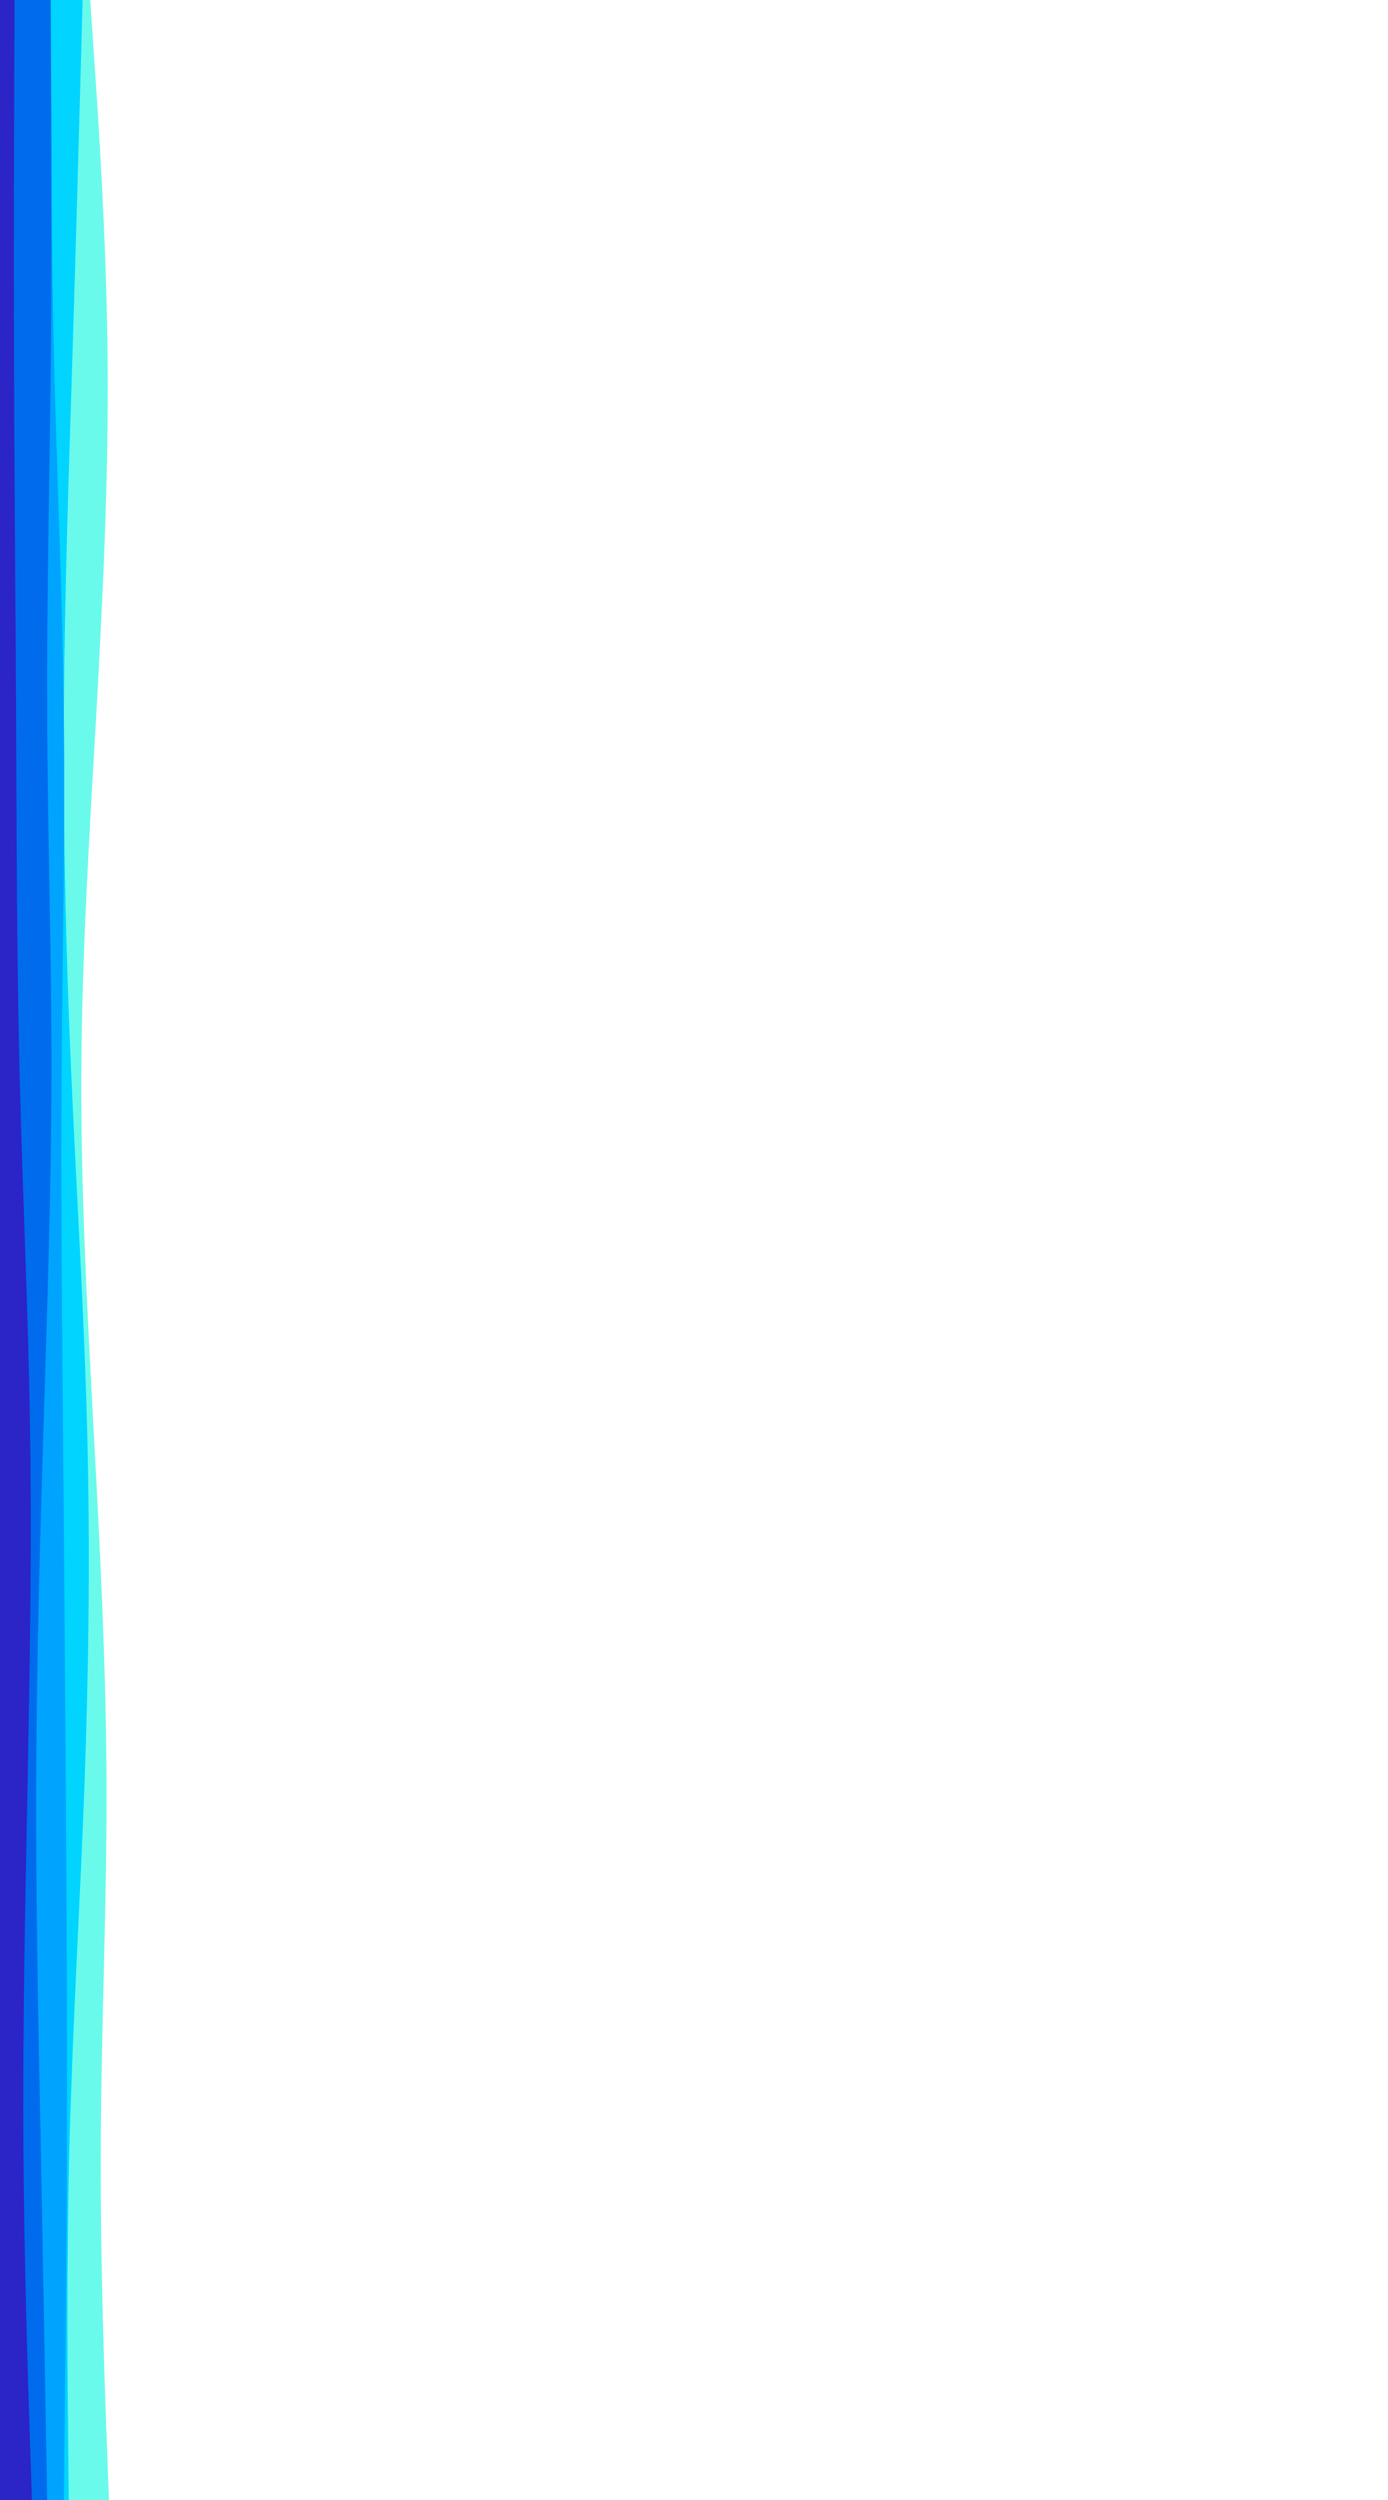 <svg id="visual" viewBox="0 0 2000 3600" width="2000" height="3600" xmlns="http://www.w3.org/2000/svg" xmlns:xlink="http://www.w3.org/1999/xlink" version="1.1"><path d="M130 0L135.8 85.7C141.7 171.3 153.3 342.7 155 514.2C156.7 685.7 148.3 857.3 138.7 1028.8C129 1200.3 118 1371.7 117.2 1543C116.3 1714.3 125.7 1885.7 134.8 2057C144 2228.3 153 2399.7 153.5 2571.2C154 2742.7 146 2914.3 145.2 3085.8C144.3 3257.3 150.7 3428.7 153.8 3514.3L157 3600L0 3600L0 3514.3C0 3428.7 0 3257.3 0 3085.8C0 2914.3 0 2742.7 0 2571.2C0 2399.7 0 2228.3 0 2057C0 1885.7 0 1714.3 0 1543C0 1371.7 0 1200.3 0 1028.8C0 857.3 0 685.7 0 514.2C0 342.7 0 171.3 0 85.7L0 0Z" fill="#69faeb"></path><path d="M119 0L116.7 85.7C114.3 171.3 109.7 342.7 104.3 514.2C99 685.7 93 857.3 92 1028.8C91 1200.3 95 1371.7 102.5 1543C110 1714.3 121 1885.7 125.5 2057C130 2228.3 128 2399.7 121.7 2571.2C115.3 2742.7 104.7 2914.3 100.2 3085.8C95.7 3257.3 97.3 3428.7 98.2 3514.3L99 3600L0 3600L0 3514.3C0 3428.7 0 3257.3 0 3085.8C0 2914.3 0 2742.7 0 2571.2C0 2399.7 0 2228.3 0 2057C0 1885.7 0 1714.3 0 1543C0 1371.7 0 1200.3 0 1028.8C0 857.3 0 685.7 0 514.2C0 342.7 0 171.3 0 85.7L0 0Z" fill="#00d4ff"></path><path d="M73 0L73.2 85.7C73.3 171.3 73.7 342.7 77.8 514.2C82 685.7 90 857.3 92 1028.8C94 1200.3 90 1371.7 88.8 1543C87.7 1714.3 89.3 1885.7 90.8 2057C92.3 2228.3 93.7 2399.7 94.8 2571.2C96 2742.7 97 2914.3 96.5 3085.8C96 3257.3 94 3428.7 93 3514.3L92 3600L0 3600L0 3514.3C0 3428.7 0 3257.3 0 3085.8C0 2914.3 0 2742.7 0 2571.2C0 2399.7 0 2228.3 0 2057C0 1885.7 0 1714.3 0 1543C0 1371.7 0 1200.3 0 1028.8C0 857.3 0 685.7 0 514.2C0 342.7 0 171.3 0 85.7L0 0Z" fill="#00a4ff"></path><path d="M73 0L73.5 85.7C74 171.3 75 342.7 73.3 514.2C71.7 685.7 67.3 857.3 68 1028.8C68.7 1200.3 74.3 1371.7 74.2 1543C74 1714.3 68 1885.7 62.7 2057C57.3 2228.3 52.7 2399.7 52.2 2571.2C51.7 2742.7 55.3 2914.3 58.7 3085.8C62 3257.3 65 3428.7 66.5 3514.3L68 3600L0 3600L0 3514.3C0 3428.7 0 3257.3 0 3085.8C0 2914.3 0 2742.7 0 2571.2C0 2399.7 0 2228.3 0 2057C0 1885.7 0 1714.3 0 1543C0 1371.7 0 1200.3 0 1028.8C0 857.3 0 685.7 0 514.2C0 342.7 0 171.3 0 85.7L0 0Z" fill="#006ced"></path><path d="M21 0L20.7 85.7C20.3 171.3 19.7 342.7 20.2 514.2C20.7 685.7 22.3 857.3 23.2 1028.8C24 1200.3 24 1371.7 28.2 1543C32.3 1714.3 40.7 1885.7 43.3 2057C46 2228.3 43 2399.7 39.7 2571.2C36.3 2742.7 32.7 2914.3 33.7 3085.8C34.7 3257.3 40.3 3428.7 43.2 3514.3L46 3600L0 3600L0 3514.3C0 3428.7 0 3257.3 0 3085.8C0 2914.3 0 2742.7 0 2571.2C0 2399.7 0 2228.3 0 2057C0 1885.7 0 1714.3 0 1543C0 1371.7 0 1200.3 0 1028.8C0 857.3 0 685.7 0 514.2C0 342.7 0 171.3 0 85.7L0 0Z" fill="#2b24c7"></path></svg>